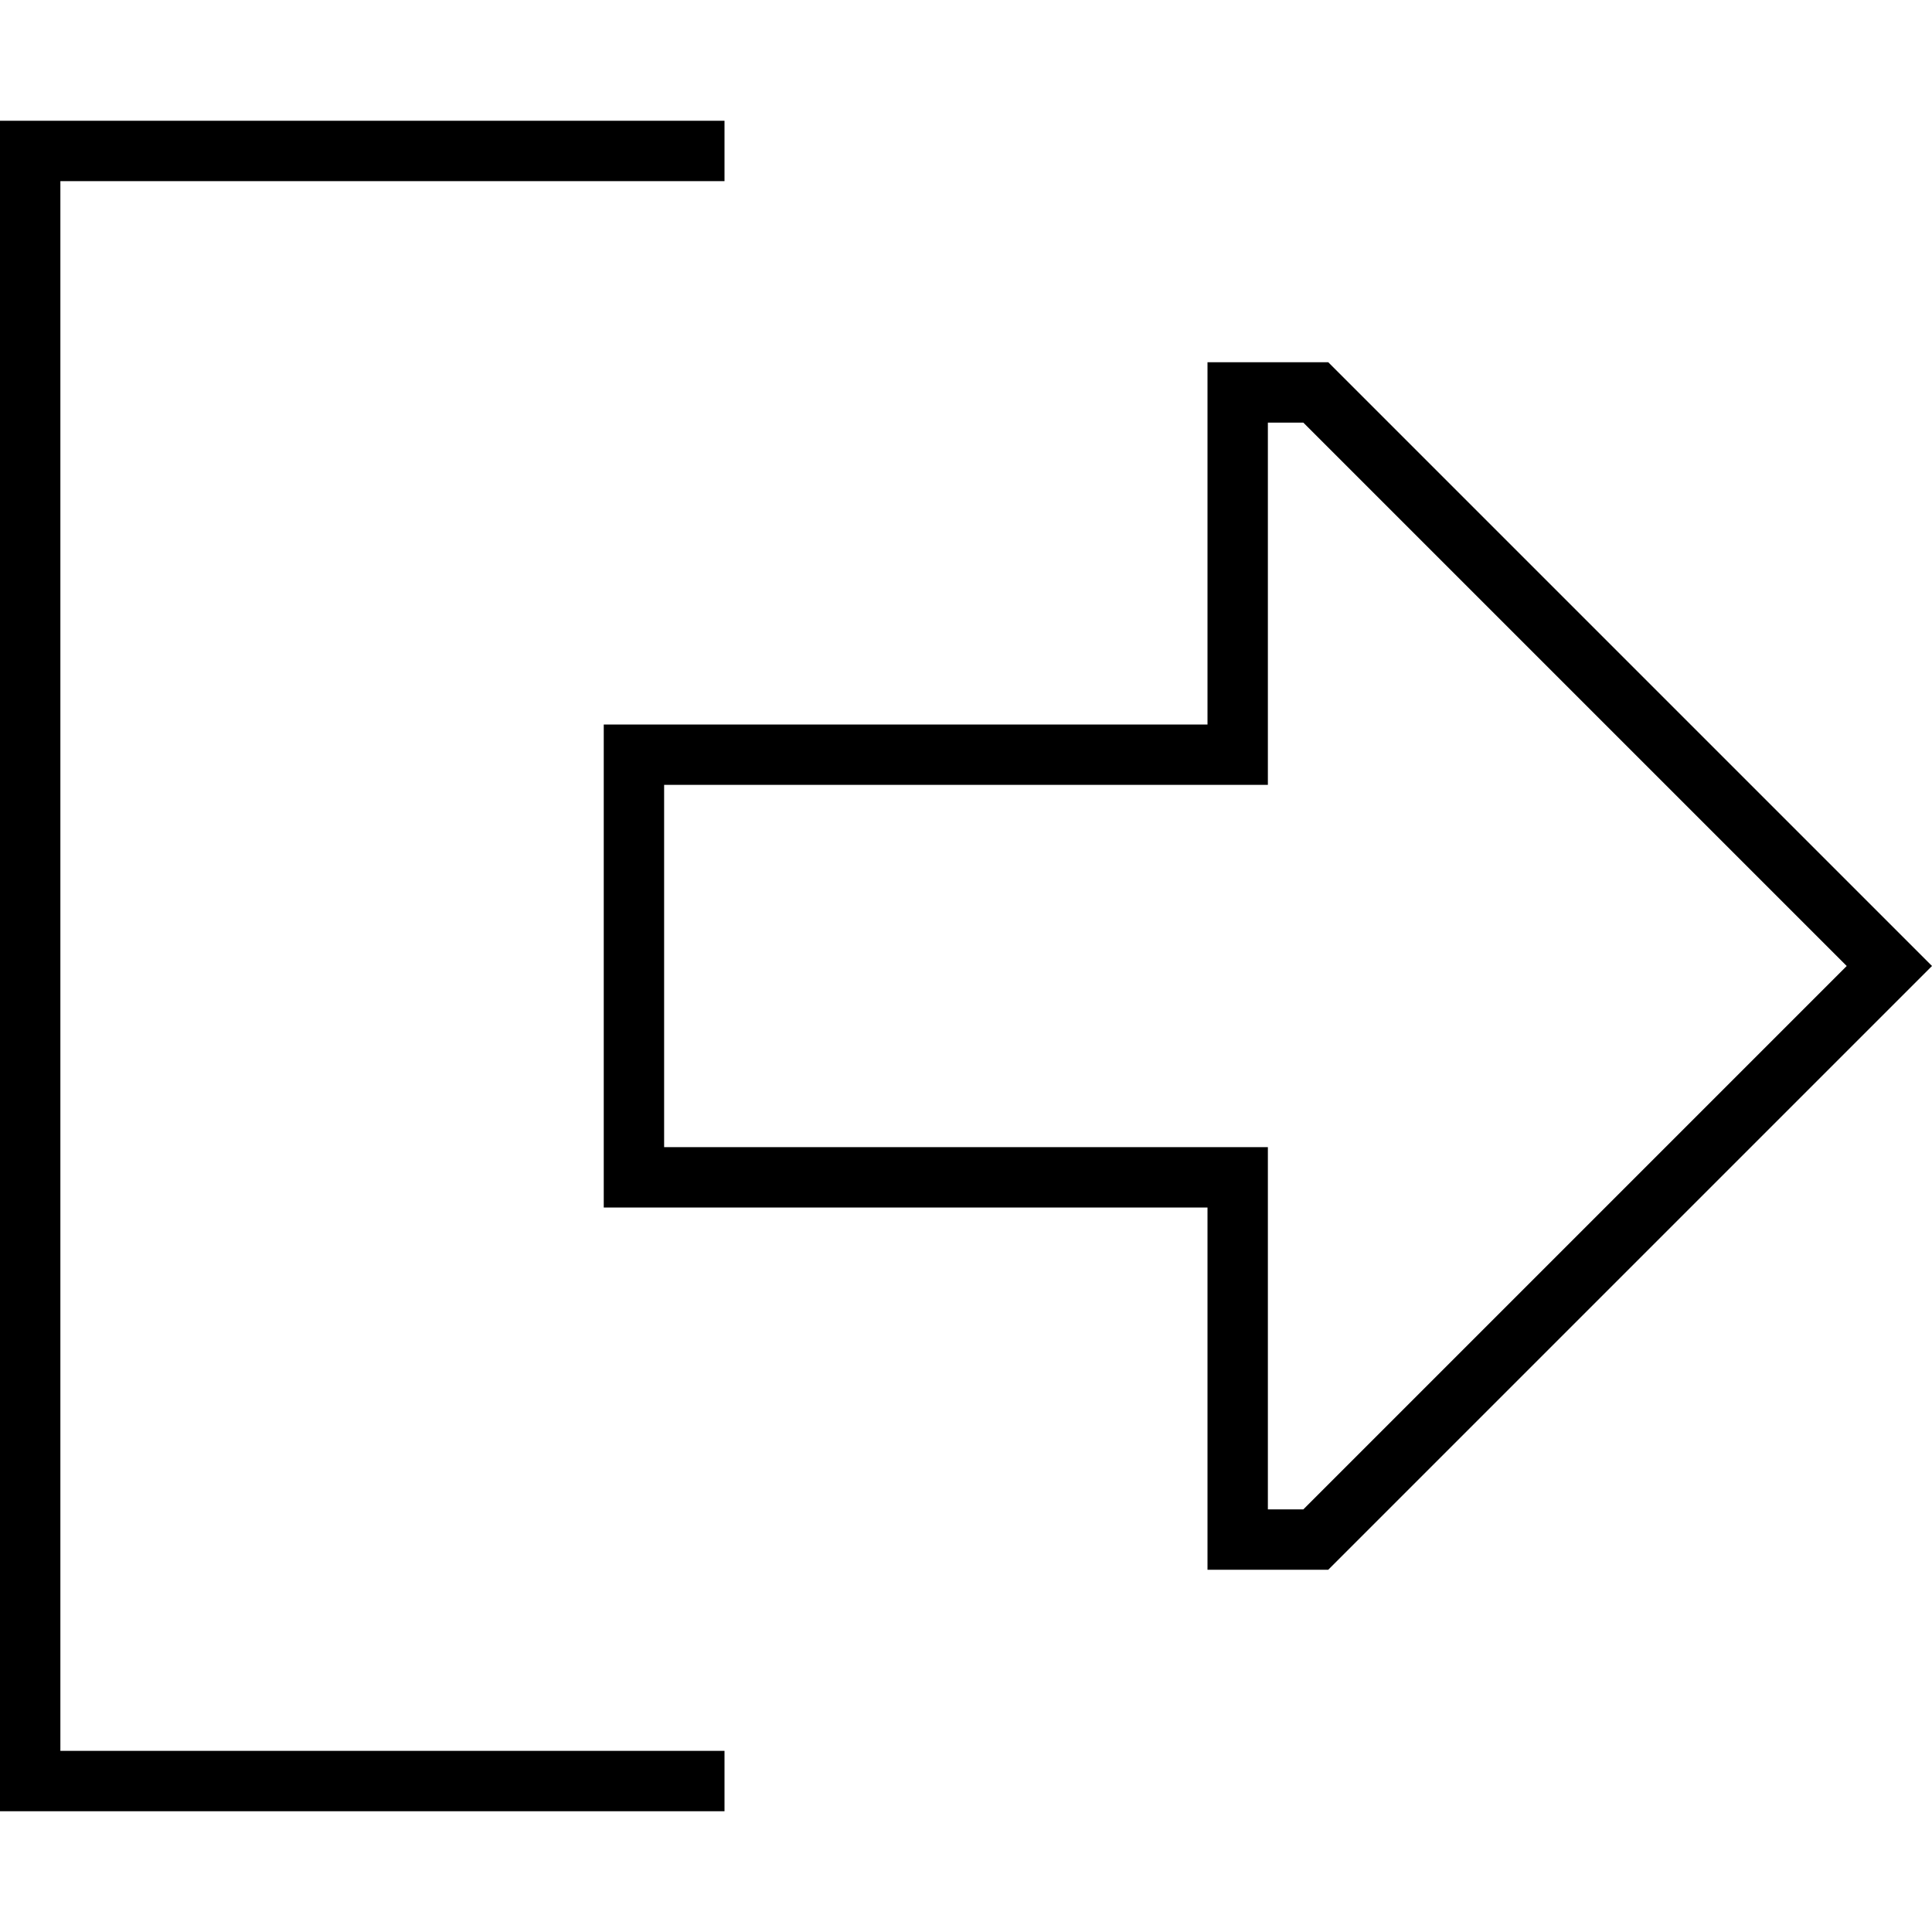 <svg xmlns="http://www.w3.org/2000/svg" viewBox="0 0 512 512" preserveAspectRatio="none"><!--! Font Awesome Pro 6.7.2 by @fontawesome - https://fontawesome.com License - https://fontawesome.com/license (Commercial License) Copyright 2024 Fonticons, Inc. --><path d="M320 192l0-16 0-64 0-16 16 0 16 0L500.7 244.7 512 256l-11.3 11.3L352 416l-16 0-16 0 0-16 0-64 0-16-16 0-128 0-16 0 0-16 0-96 0-16 16 0 128 0 16 0zm16 0l0 16-16 0-144 0 0 96 144 0 16 0 0 16 0 80 9.4 0 144-144-144-144-9.4 0 0 80zM184 48L16 48l0 416 168 0 8 0 0 16-8 0L8 480l-8 0 0-8L0 40l0-8 8 0 176 0 8 0 0 16-8 0z"/></svg>